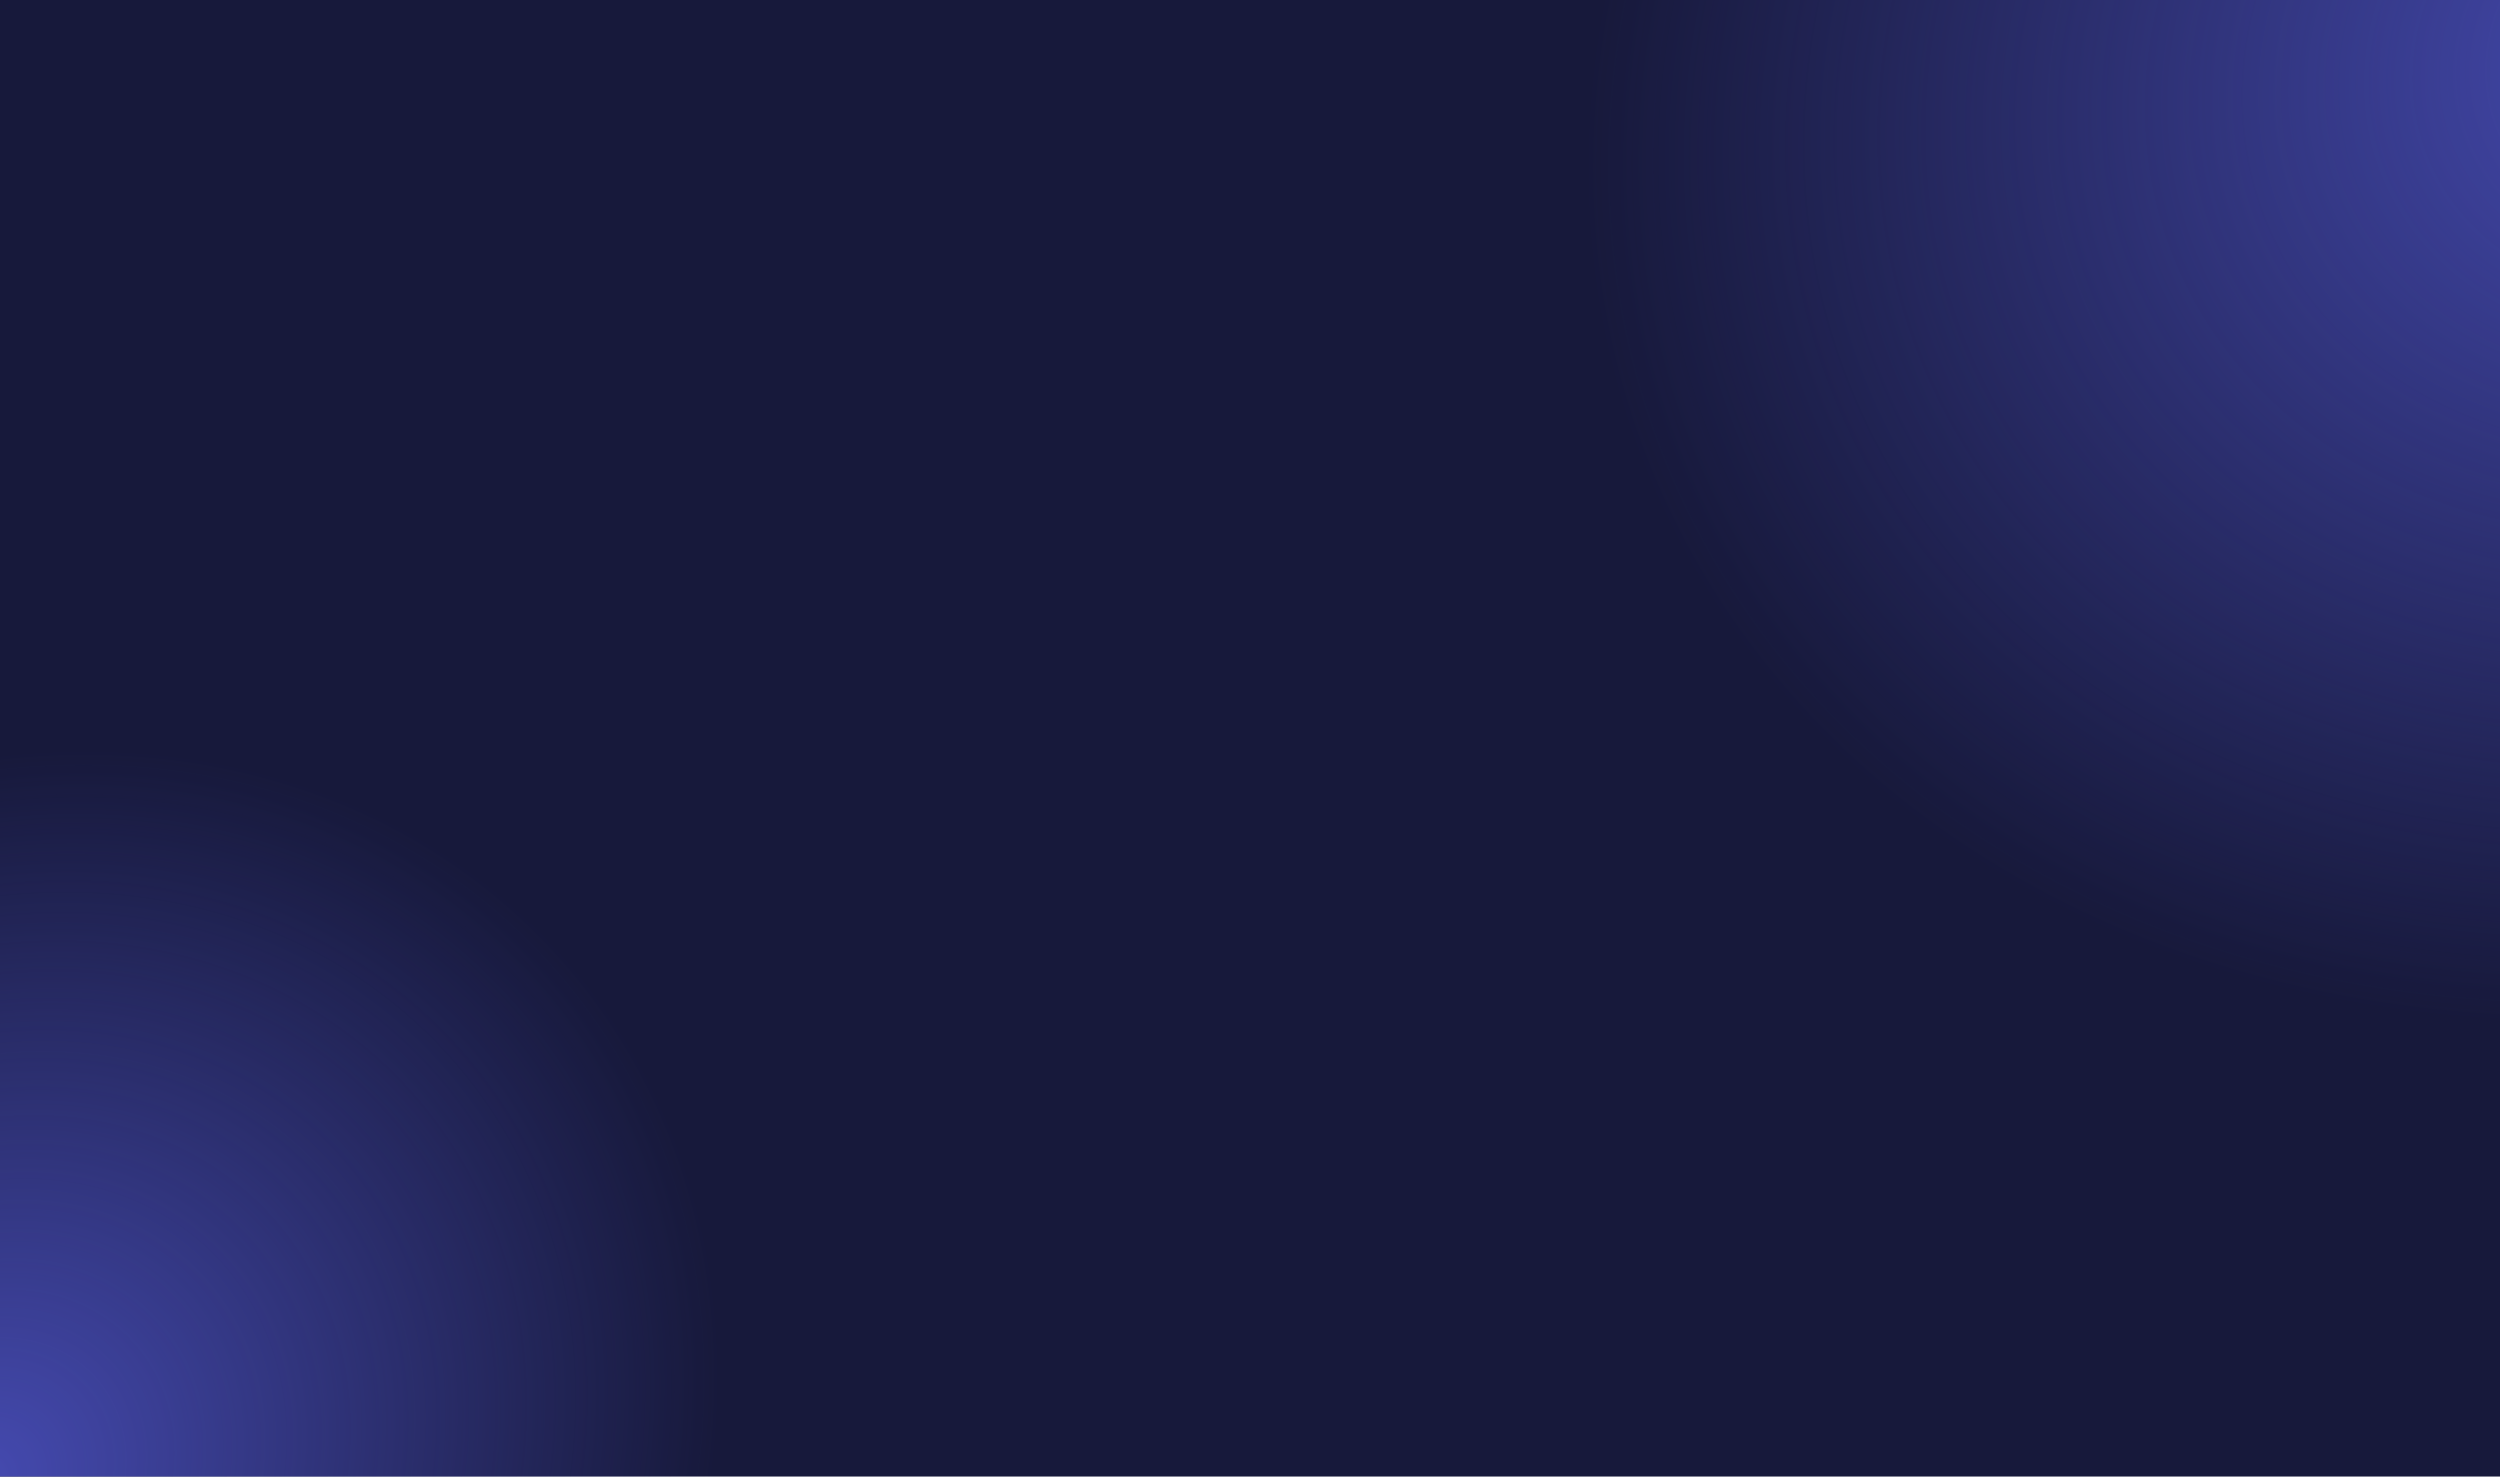 <svg width="1920" height="1134" viewBox="0 0 1920 1134" fill="none" xmlns="http://www.w3.org/2000/svg">
<rect width="1920" height="1134" fill="#17193B"/>
<rect width="1920" height="1134" fill="url(#paint0_radial_48_318)" style="mix-blend-mode:screen"/>
<rect width="1920" height="1134" fill="url(#paint1_radial_48_318)" style="mix-blend-mode:screen"/>
<defs>
<radialGradient id="paint0_radial_48_318" cx="0" cy="0" r="1" gradientUnits="userSpaceOnUse" gradientTransform="translate(-15.194 1134) rotate(-41.464) scale(600.763 522.279)">
<stop stop-color="#454AB0"/>
<stop offset="1" stop-color="#454AB0" stop-opacity="0"/>
</radialGradient>
<radialGradient id="paint1_radial_48_318" cx="0" cy="0" r="1" gradientUnits="userSpaceOnUse" gradientTransform="translate(2075 38.177) rotate(157.977) scale(874.832 733.62)">
<stop stop-color="#454AB0"/>
<stop offset="1" stop-color="#454AB0" stop-opacity="0"/>
</radialGradient>
</defs>
</svg>
